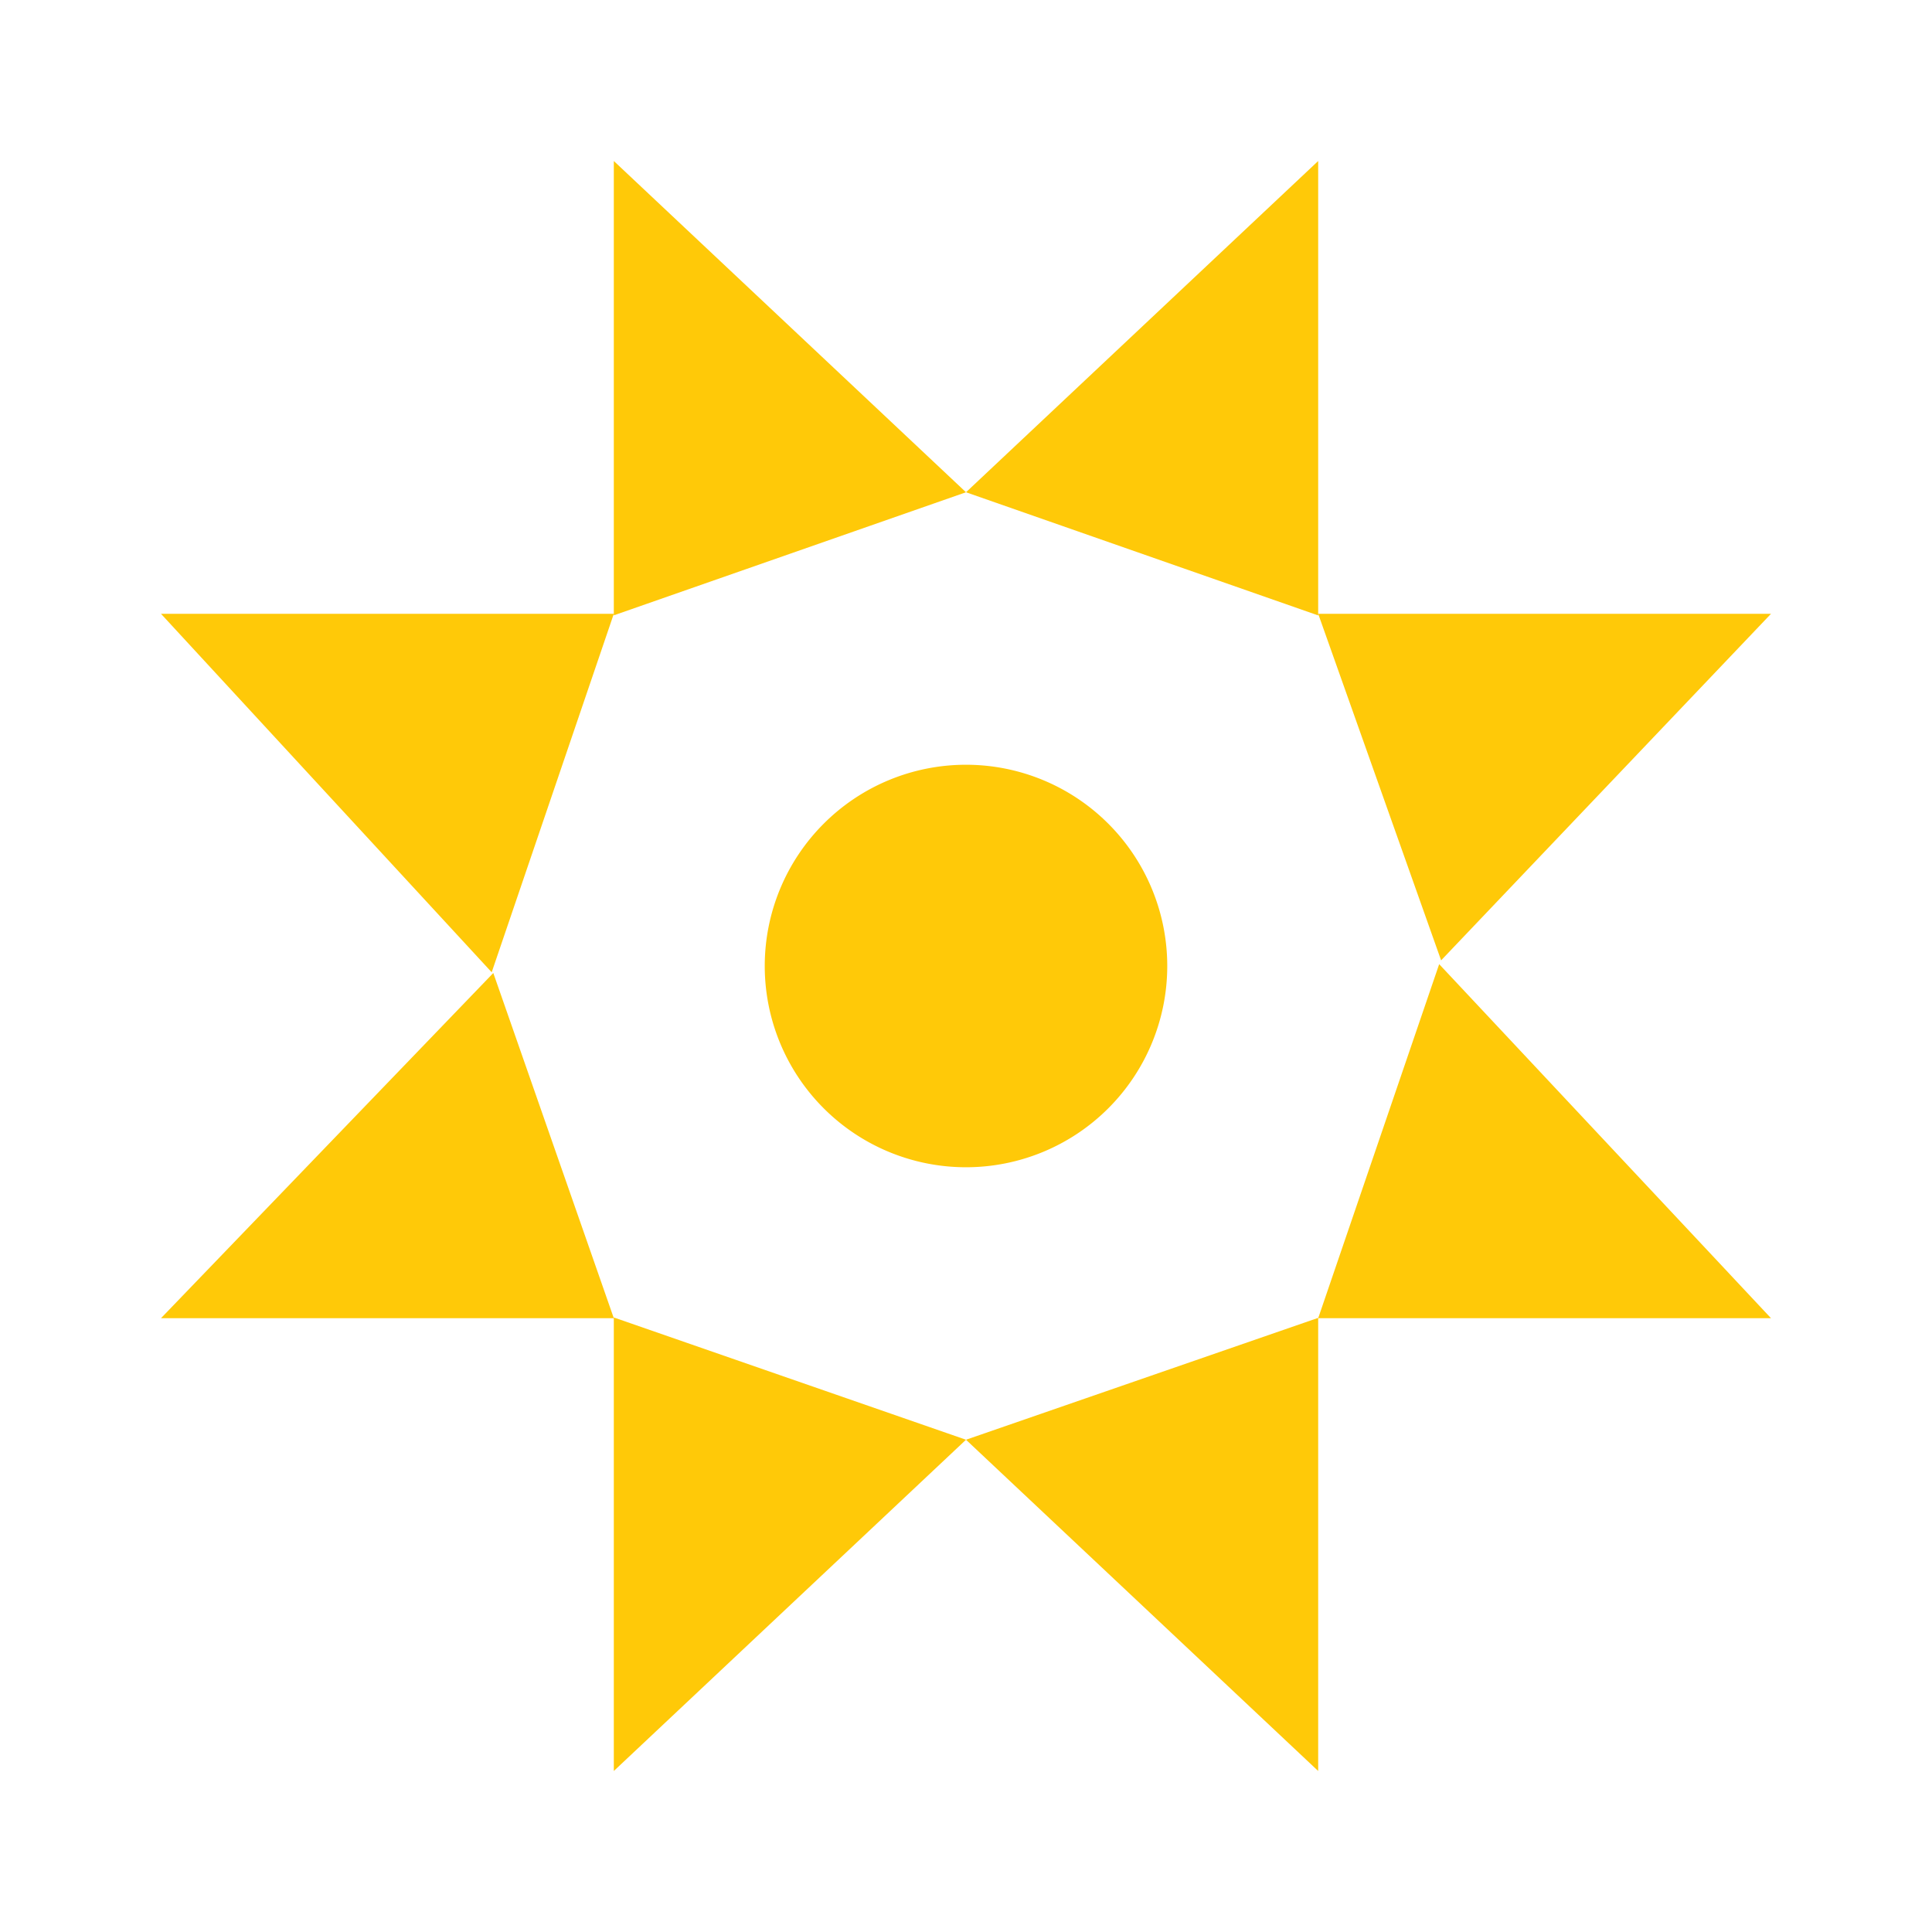 <svg xmlns="http://www.w3.org/2000/svg" xmlns:xlink="http://www.w3.org/1999/xlink" width="24" height="24" viewBox="0 0 24 24"><path fill="#FFC908" d="M7.625 7.644V2L12 6.115zm0 8.722V22L12 17.885zm0-8.741H2l4.108 4.453zm8.75 0H22l-4.098 4.305zm0 .02V2L12 6.115zm0 8.726V22L12 17.885zm-8.75.004H2l4.128-4.288zm8.75 0H22l-4.122-4.398zM12 14.5a2.5 2.5 0 1 0 0-5a2.5 2.5 0 0 0 0 5"/></svg>